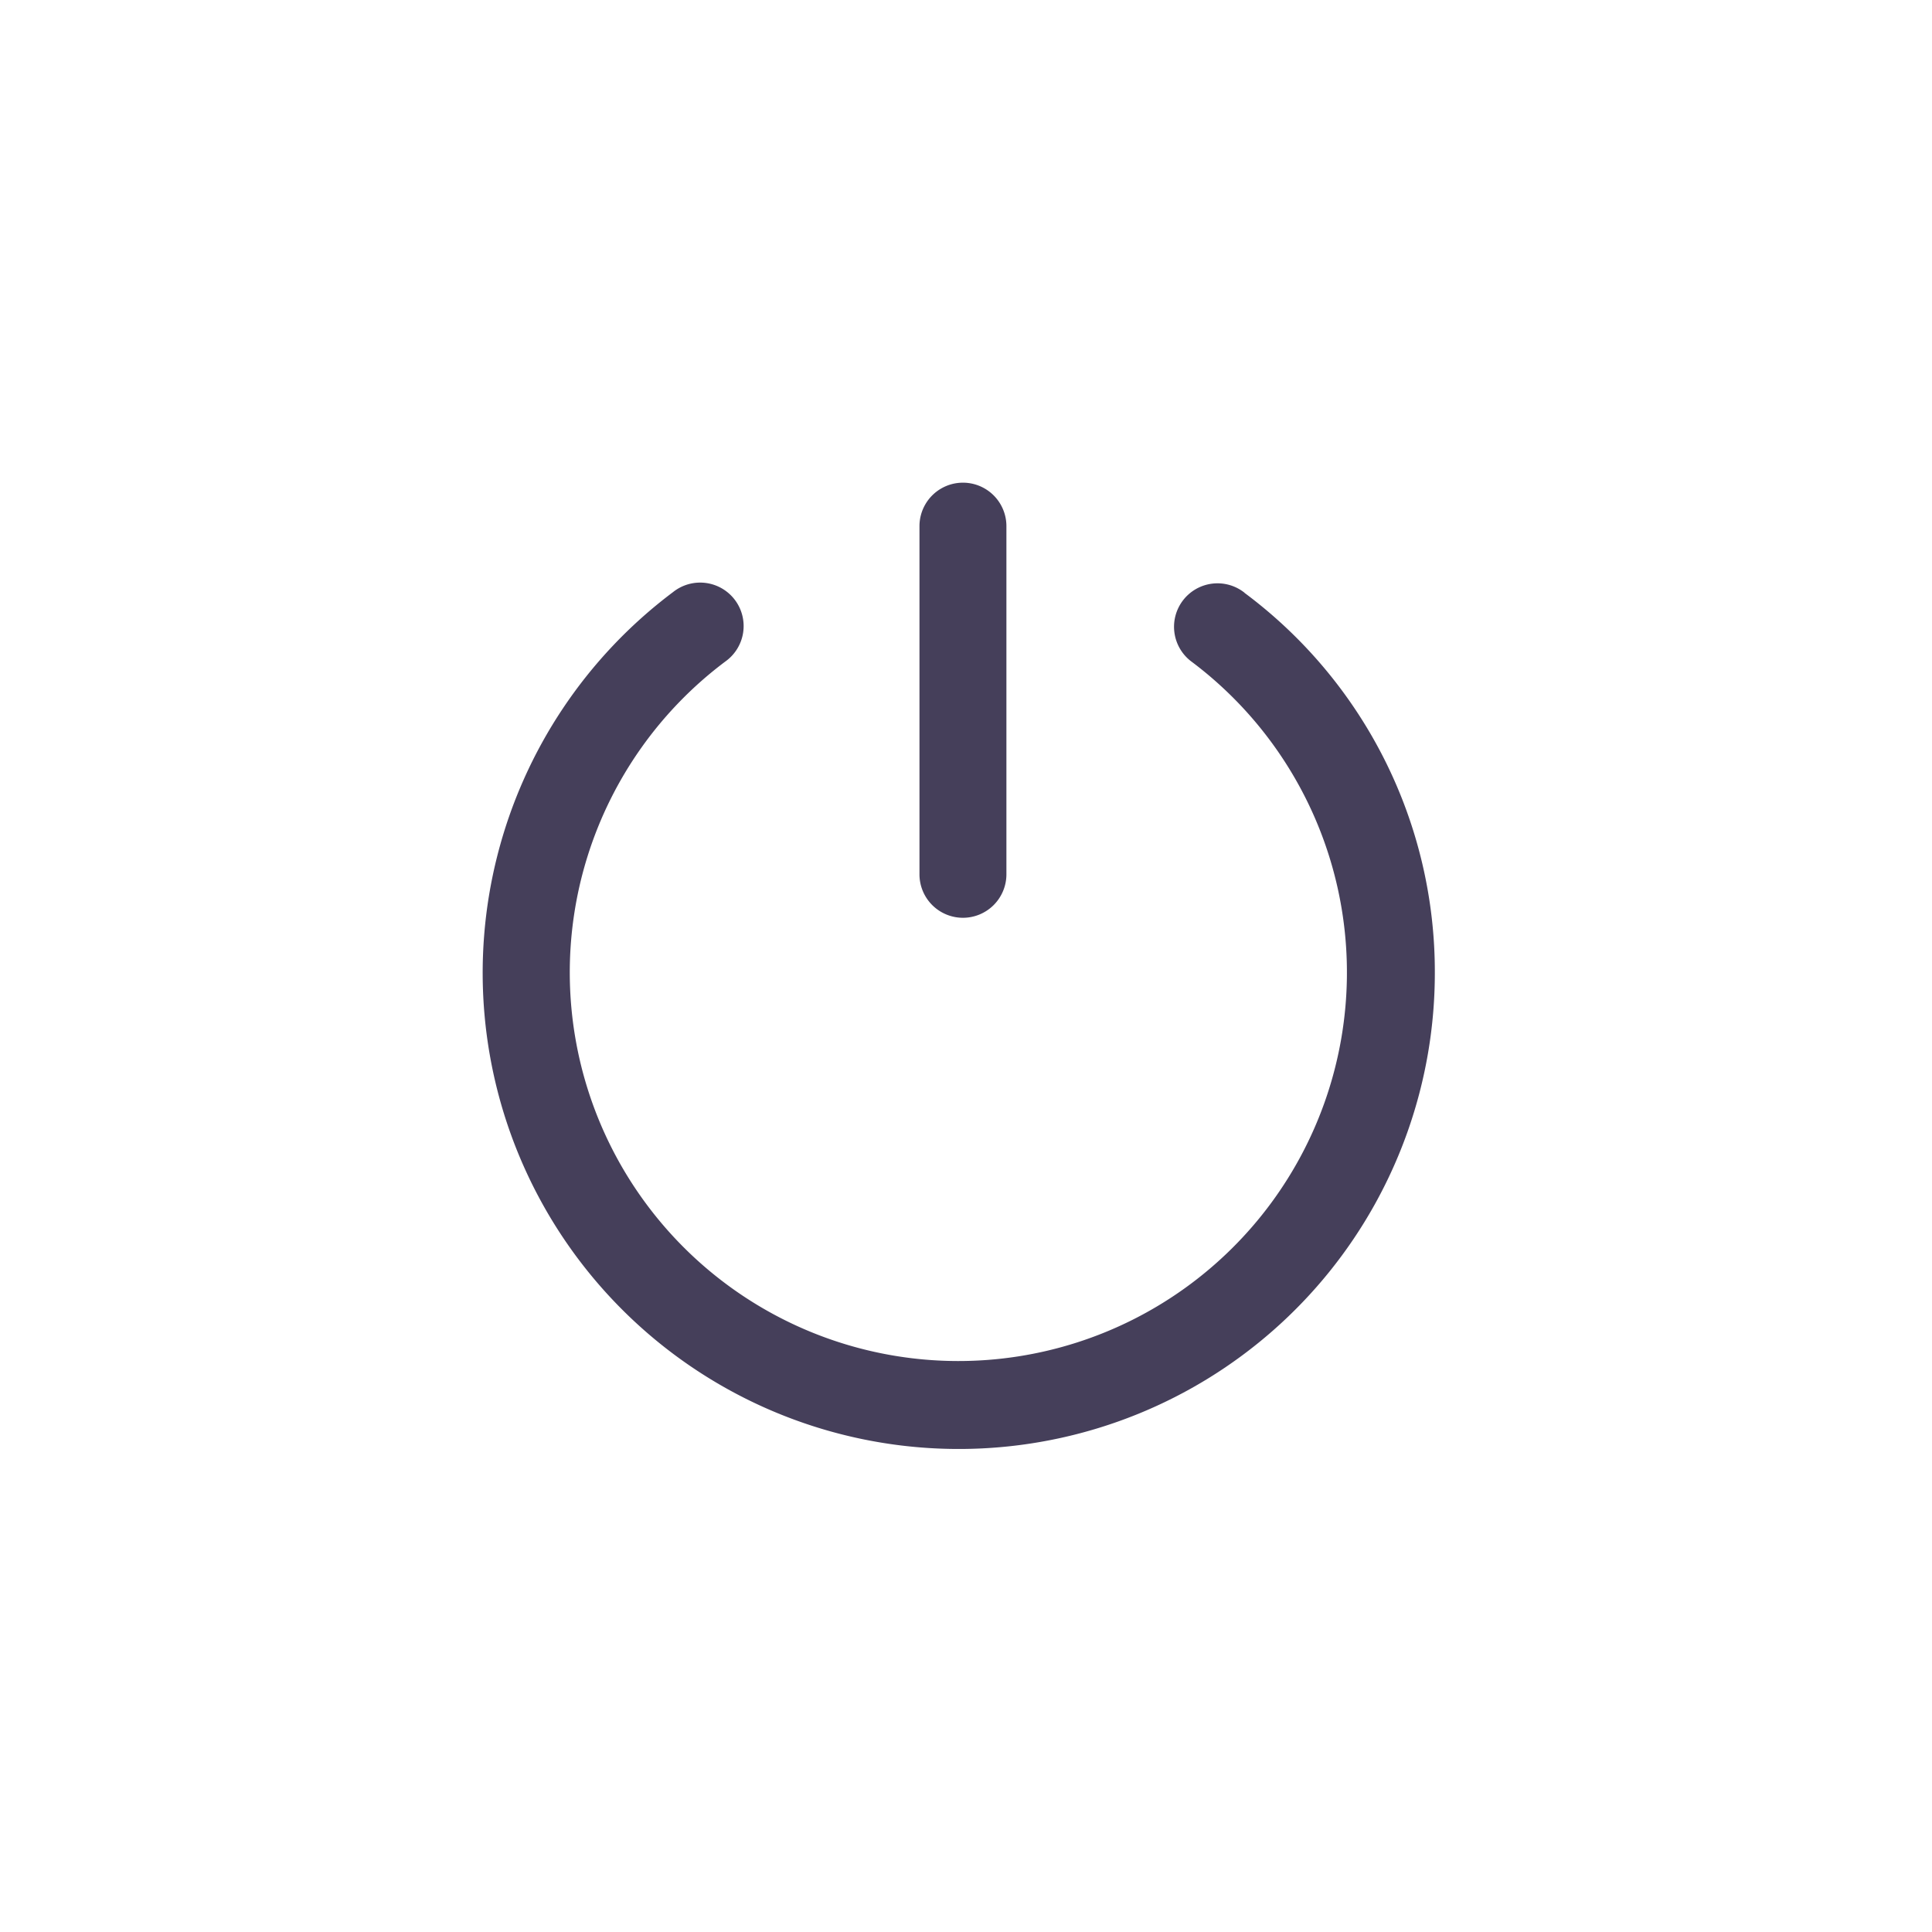 <svg xmlns="http://www.w3.org/2000/svg" width="24" height="24" viewBox="0 0 24 24"><g transform="translate(6 5)"><g transform="translate(-6 -5)" fill="rgba(255,255,255,0)" stroke="rgba(0,0,0,0)" stroke-width="1"></g><g transform="translate(0.796 2)"><path d="M13.665,12.913a.54.54,0,1,0-.65.862,4.827,4.827,0,1,1-5.8-.009.54.54,0,1,0-.65-.862,5.914,5.914,0,1,0,9.463,4.732,5.867,5.867,0,0,0-2.365-4.723Z" transform="translate(-5 -12.549)" fill="#453f5a"/><path d="M44.9,8.965a.54.54,0,0,0,.54-.54V4.1a.54.54,0,1,0-1.08,0V8.425A.54.54,0,0,0,44.9,8.965Z" transform="translate(-39.734 -4.564)" fill="#453f5a"/></g></g></svg>
